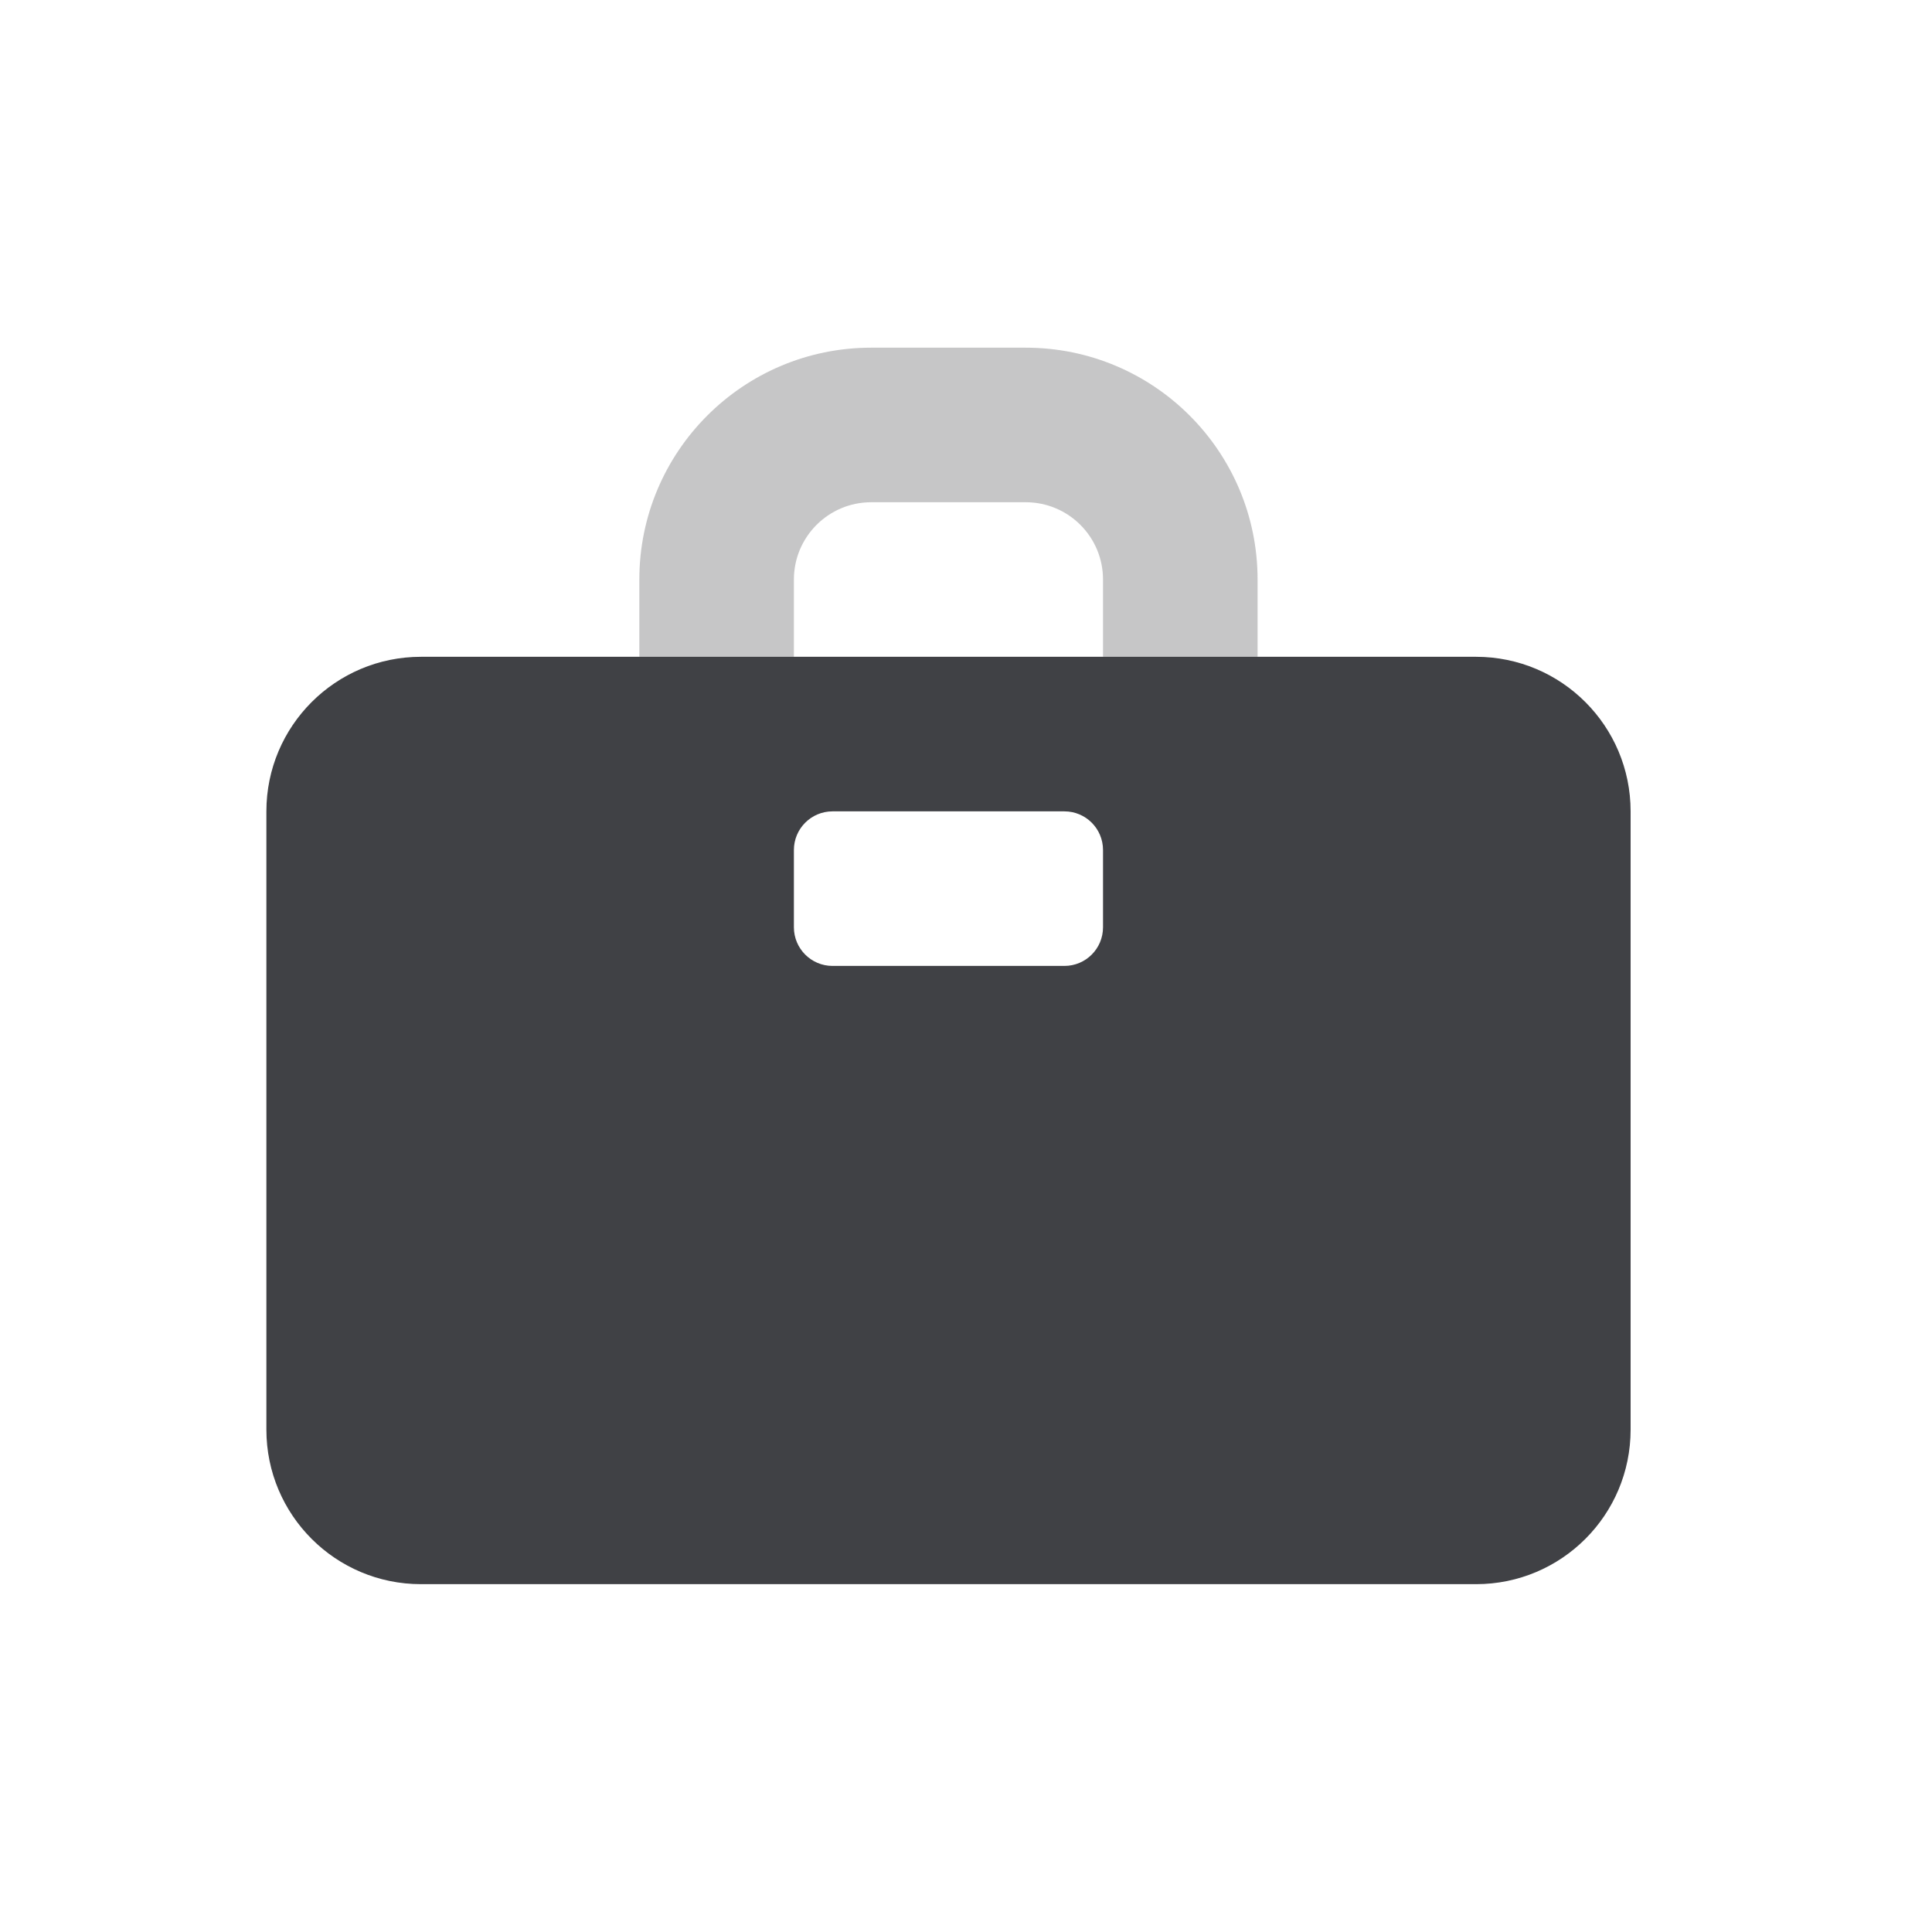 <svg width="25" height="25" viewBox="0 0 25 25" fill="none" xmlns="http://www.w3.org/2000/svg">
<path fill-rule="evenodd" clip-rule="evenodd" d="M5.447 8.499C4.343 8.499 3.447 9.394 3.447 10.499V18.499C3.447 19.604 4.343 20.499 5.447 20.499H19.1C20.205 20.499 21.1 19.604 21.1 18.499V10.499C21.1 9.394 20.205 8.499 19.1 8.499H5.447ZM10.773 10.499C10.497 10.499 10.273 10.723 10.273 10.999V11.999C10.273 12.275 10.497 12.499 10.773 12.499H13.773C14.05 12.499 14.273 12.275 14.273 11.999V10.999C14.273 10.723 14.05 10.499 13.773 10.499H10.773Z" fill="#404145"/>
<path opacity="0.3" d="M10.273 8.499H8.273V7.499C8.273 5.842 9.617 4.499 11.273 4.499H13.273C14.93 4.499 16.273 5.842 16.273 7.499V8.499H14.273V7.499C14.273 6.947 13.826 6.499 13.273 6.499H11.273C10.721 6.499 10.273 6.947 10.273 7.499V8.499Z" fill="#404145"/>
</svg>

